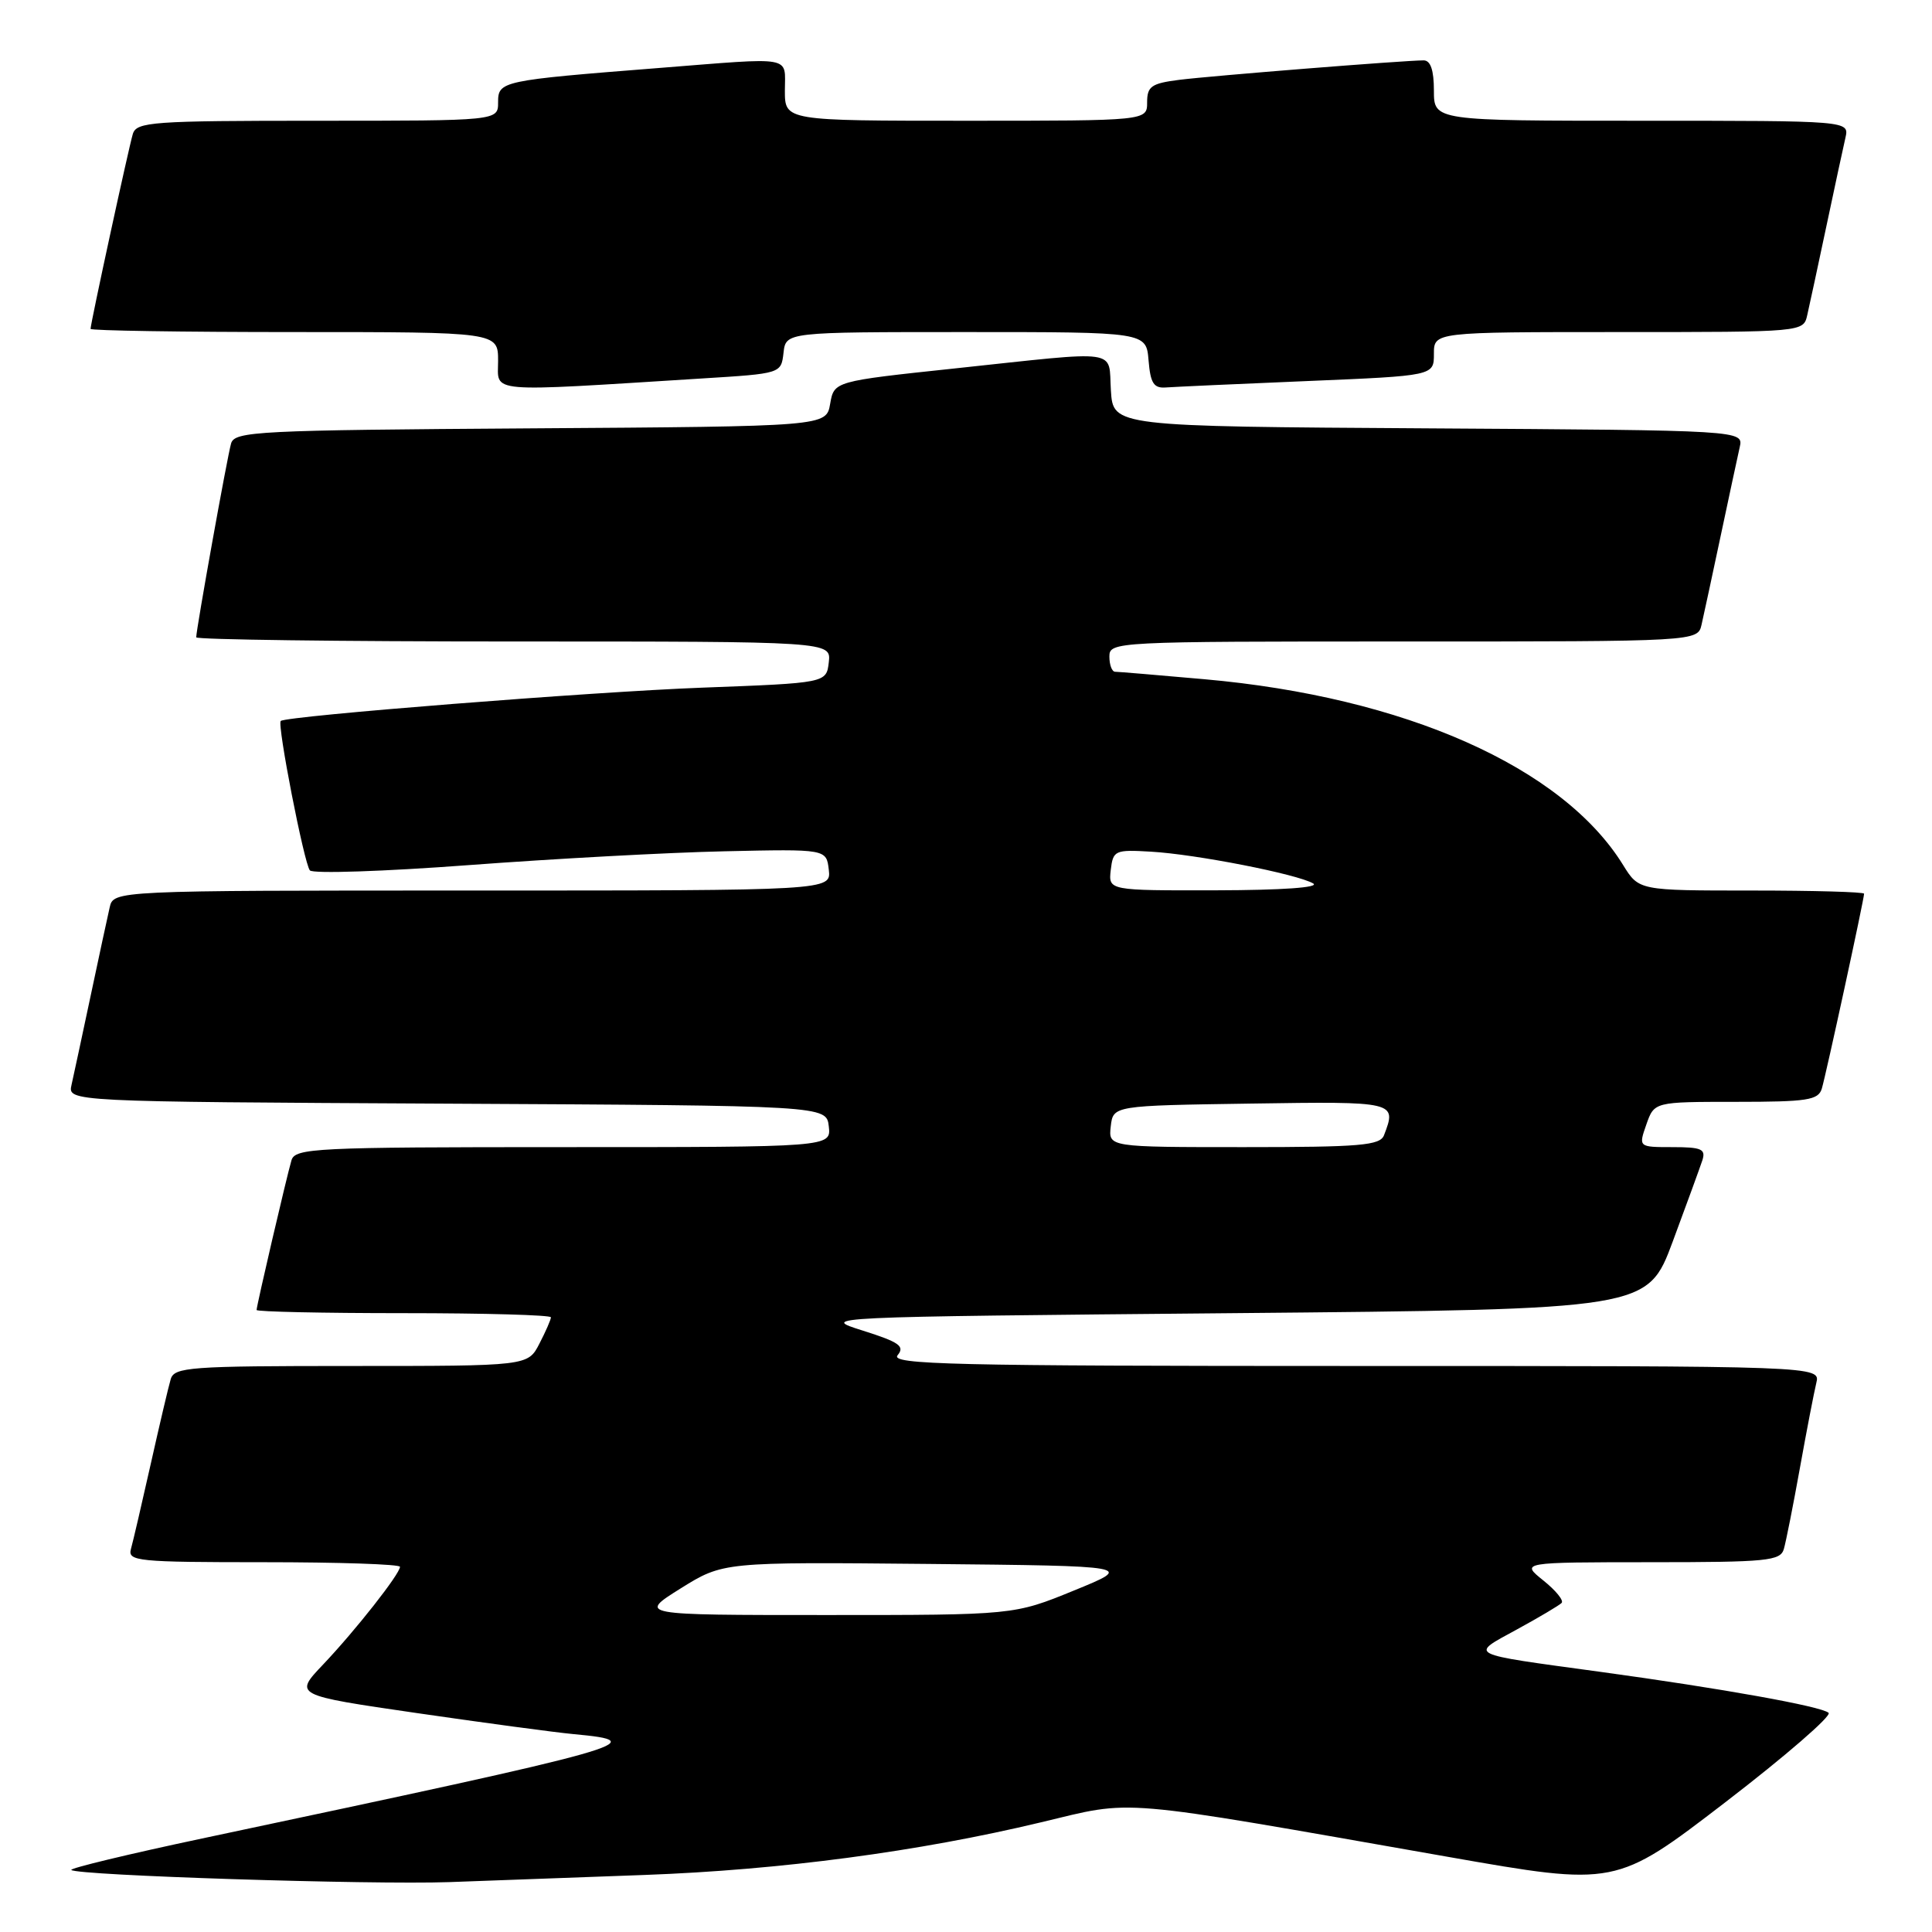 <?xml version="1.0" encoding="UTF-8" standalone="no"?>
<!DOCTYPE svg PUBLIC "-//W3C//DTD SVG 1.1//EN" "http://www.w3.org/Graphics/SVG/1.1/DTD/svg11.dtd" >
<svg xmlns="http://www.w3.org/2000/svg" xmlns:xlink="http://www.w3.org/1999/xlink" version="1.1" viewBox="0 0 256 256">
 <g >
 <path fill="currentColor"
d=" M 85.44 248.44 C 103.43 247.78 121.73 245.35 137.92 241.47 C 150.50 238.47 147.10 238.18 191.80 246.03 C 214.10 249.95 214.10 249.95 228.60 238.82 C 236.57 232.70 242.73 227.36 242.30 226.96 C 241.36 226.10 228.15 223.73 212.00 221.52 C 194.13 219.08 194.69 219.36 200.98 215.92 C 203.93 214.31 206.61 212.72 206.92 212.40 C 207.24 212.08 206.15 210.74 204.50 209.42 C 201.50 207.01 201.50 207.01 218.68 207.00 C 234.18 207.00 235.91 206.83 236.37 205.25 C 236.65 204.29 237.61 199.45 238.50 194.50 C 239.39 189.55 240.37 184.49 240.67 183.25 C 241.22 181.00 241.22 181.00 179.49 181.00 C 126.09 181.00 117.92 180.81 118.94 179.57 C 119.93 178.38 119.15 177.84 114.35 176.32 C 108.57 174.50 108.57 174.50 163.44 174.00 C 218.30 173.50 218.30 173.50 221.65 164.50 C 223.49 159.55 225.25 154.71 225.57 153.75 C 226.05 152.26 225.47 152.00 221.62 152.00 C 217.10 152.00 217.10 152.00 218.15 149.00 C 219.20 146.00 219.20 146.00 230.03 146.00 C 239.48 146.00 240.93 145.78 241.40 144.25 C 241.95 142.42 247.00 119.15 247.00 118.42 C 247.00 118.19 240.29 118.00 232.08 118.00 C 217.16 118.00 217.16 118.00 215.07 114.62 C 207.05 101.63 186.13 92.35 159.58 90.00 C 153.49 89.46 148.16 89.01 147.75 89.01 C 147.34 89.00 147.00 88.10 147.00 87.00 C 147.00 85.03 147.67 85.00 185.98 85.00 C 224.96 85.00 224.96 85.00 225.47 82.75 C 225.76 81.51 226.89 76.22 228.00 71.00 C 229.11 65.78 230.24 60.49 230.52 59.26 C 231.03 57.02 231.03 57.02 189.27 56.76 C 147.50 56.50 147.50 56.50 147.20 51.75 C 146.84 46.15 148.86 46.44 126.51 48.82 C 110.52 50.52 110.52 50.52 110.00 53.51 C 109.48 56.50 109.48 56.50 70.30 56.76 C 34.09 57.00 31.09 57.15 30.62 58.76 C 30.12 60.47 26.00 83.38 26.00 84.45 C 26.00 84.75 44.93 85.00 68.07 85.00 C 110.13 85.00 110.13 85.00 109.82 87.75 C 109.50 90.50 109.50 90.50 93.00 91.12 C 78.55 91.66 38.03 94.86 37.20 95.53 C 36.69 95.93 40.30 114.44 41.06 115.33 C 41.45 115.79 50.93 115.47 62.13 114.63 C 73.33 113.79 88.58 112.96 96.00 112.80 C 109.50 112.50 109.50 112.50 109.82 115.25 C 110.13 118.00 110.13 118.00 62.59 118.00 C 15.04 118.00 15.04 118.00 14.53 120.25 C 14.24 121.49 13.11 126.78 12.00 132.00 C 10.89 137.22 9.76 142.51 9.48 143.74 C 8.97 145.98 8.97 145.98 59.23 146.24 C 109.50 146.50 109.50 146.50 109.82 149.25 C 110.13 152.00 110.13 152.00 74.63 152.00 C 41.69 152.00 39.10 152.13 38.62 153.75 C 37.97 155.96 34.00 173.01 34.00 173.58 C 34.00 173.81 42.77 174.00 53.50 174.00 C 64.22 174.00 73.00 174.25 73.00 174.55 C 73.00 174.85 72.31 176.43 71.47 178.05 C 69.95 181.00 69.95 181.00 46.54 181.00 C 25.11 181.00 23.09 181.15 22.62 182.75 C 22.33 183.71 21.14 188.78 19.97 194.00 C 18.80 199.22 17.62 204.29 17.35 205.25 C 16.90 206.87 18.21 207.00 34.93 207.00 C 44.87 207.00 53.00 207.27 53.00 207.61 C 53.00 208.54 47.11 216.03 42.81 220.56 C 38.95 224.62 38.95 224.62 55.23 226.99 C 64.18 228.29 73.53 229.55 76.00 229.78 C 86.61 230.76 84.23 231.43 26.77 243.61 C 17.01 245.68 9.22 247.56 9.45 247.78 C 10.17 248.51 49.05 249.75 59.50 249.39 C 65.00 249.19 76.67 248.77 85.44 248.44 Z  M 93.00 50.15 C 103.50 49.50 103.50 49.50 103.82 46.75 C 104.13 44.00 104.13 44.00 128.01 44.00 C 151.88 44.00 151.88 44.00 152.19 47.75 C 152.44 50.79 152.88 51.47 154.50 51.34 C 155.60 51.26 164.04 50.87 173.25 50.49 C 190.00 49.79 190.00 49.79 190.00 46.89 C 190.00 44.00 190.00 44.00 214.48 44.00 C 238.96 44.00 238.96 44.00 239.47 41.75 C 239.76 40.51 240.89 35.23 242.00 30.00 C 243.11 24.77 244.24 19.49 244.53 18.25 C 245.04 16.00 245.04 16.00 217.52 16.00 C 190.00 16.00 190.00 16.00 190.00 12.00 C 190.00 9.30 189.56 8.00 188.64 8.00 C 186.13 8.00 160.54 10.04 156.25 10.58 C 152.56 11.05 152.00 11.44 152.00 13.56 C 152.00 16.00 152.00 16.00 128.00 16.00 C 104.00 16.00 104.00 16.00 104.00 12.00 C 104.00 7.33 105.41 7.58 87.30 9.01 C 66.38 10.66 66.00 10.74 66.00 13.56 C 66.00 16.00 66.00 16.00 42.07 16.00 C 20.14 16.00 18.09 16.15 17.60 17.75 C 17.05 19.58 12.00 42.85 12.00 43.58 C 12.00 43.81 24.15 44.00 39.00 44.00 C 66.00 44.00 66.00 44.00 66.00 47.83 C 66.00 52.12 64.06 51.96 93.00 50.15 Z  M 90.18 210.48 C 95.81 206.97 95.81 206.97 123.04 207.23 C 150.27 207.50 150.27 207.50 142.31 210.75 C 134.36 214.00 134.36 214.00 109.46 214.00 C 84.56 214.00 84.56 214.00 90.18 210.48 Z  M 147.18 149.25 C 147.50 146.50 147.50 146.50 165.75 146.23 C 185.00 145.94 185.10 145.96 183.39 150.42 C 182.87 151.78 180.28 152.00 164.83 152.00 C 146.87 152.00 146.87 152.00 147.18 149.25 Z  M 147.18 115.28 C 147.49 112.68 147.72 112.57 152.50 112.85 C 158.46 113.19 171.88 115.82 174.00 117.06 C 174.91 117.60 169.89 117.95 161.18 117.97 C 146.87 118.00 146.87 118.00 147.18 115.28 Z "/>
</g>
</svg>